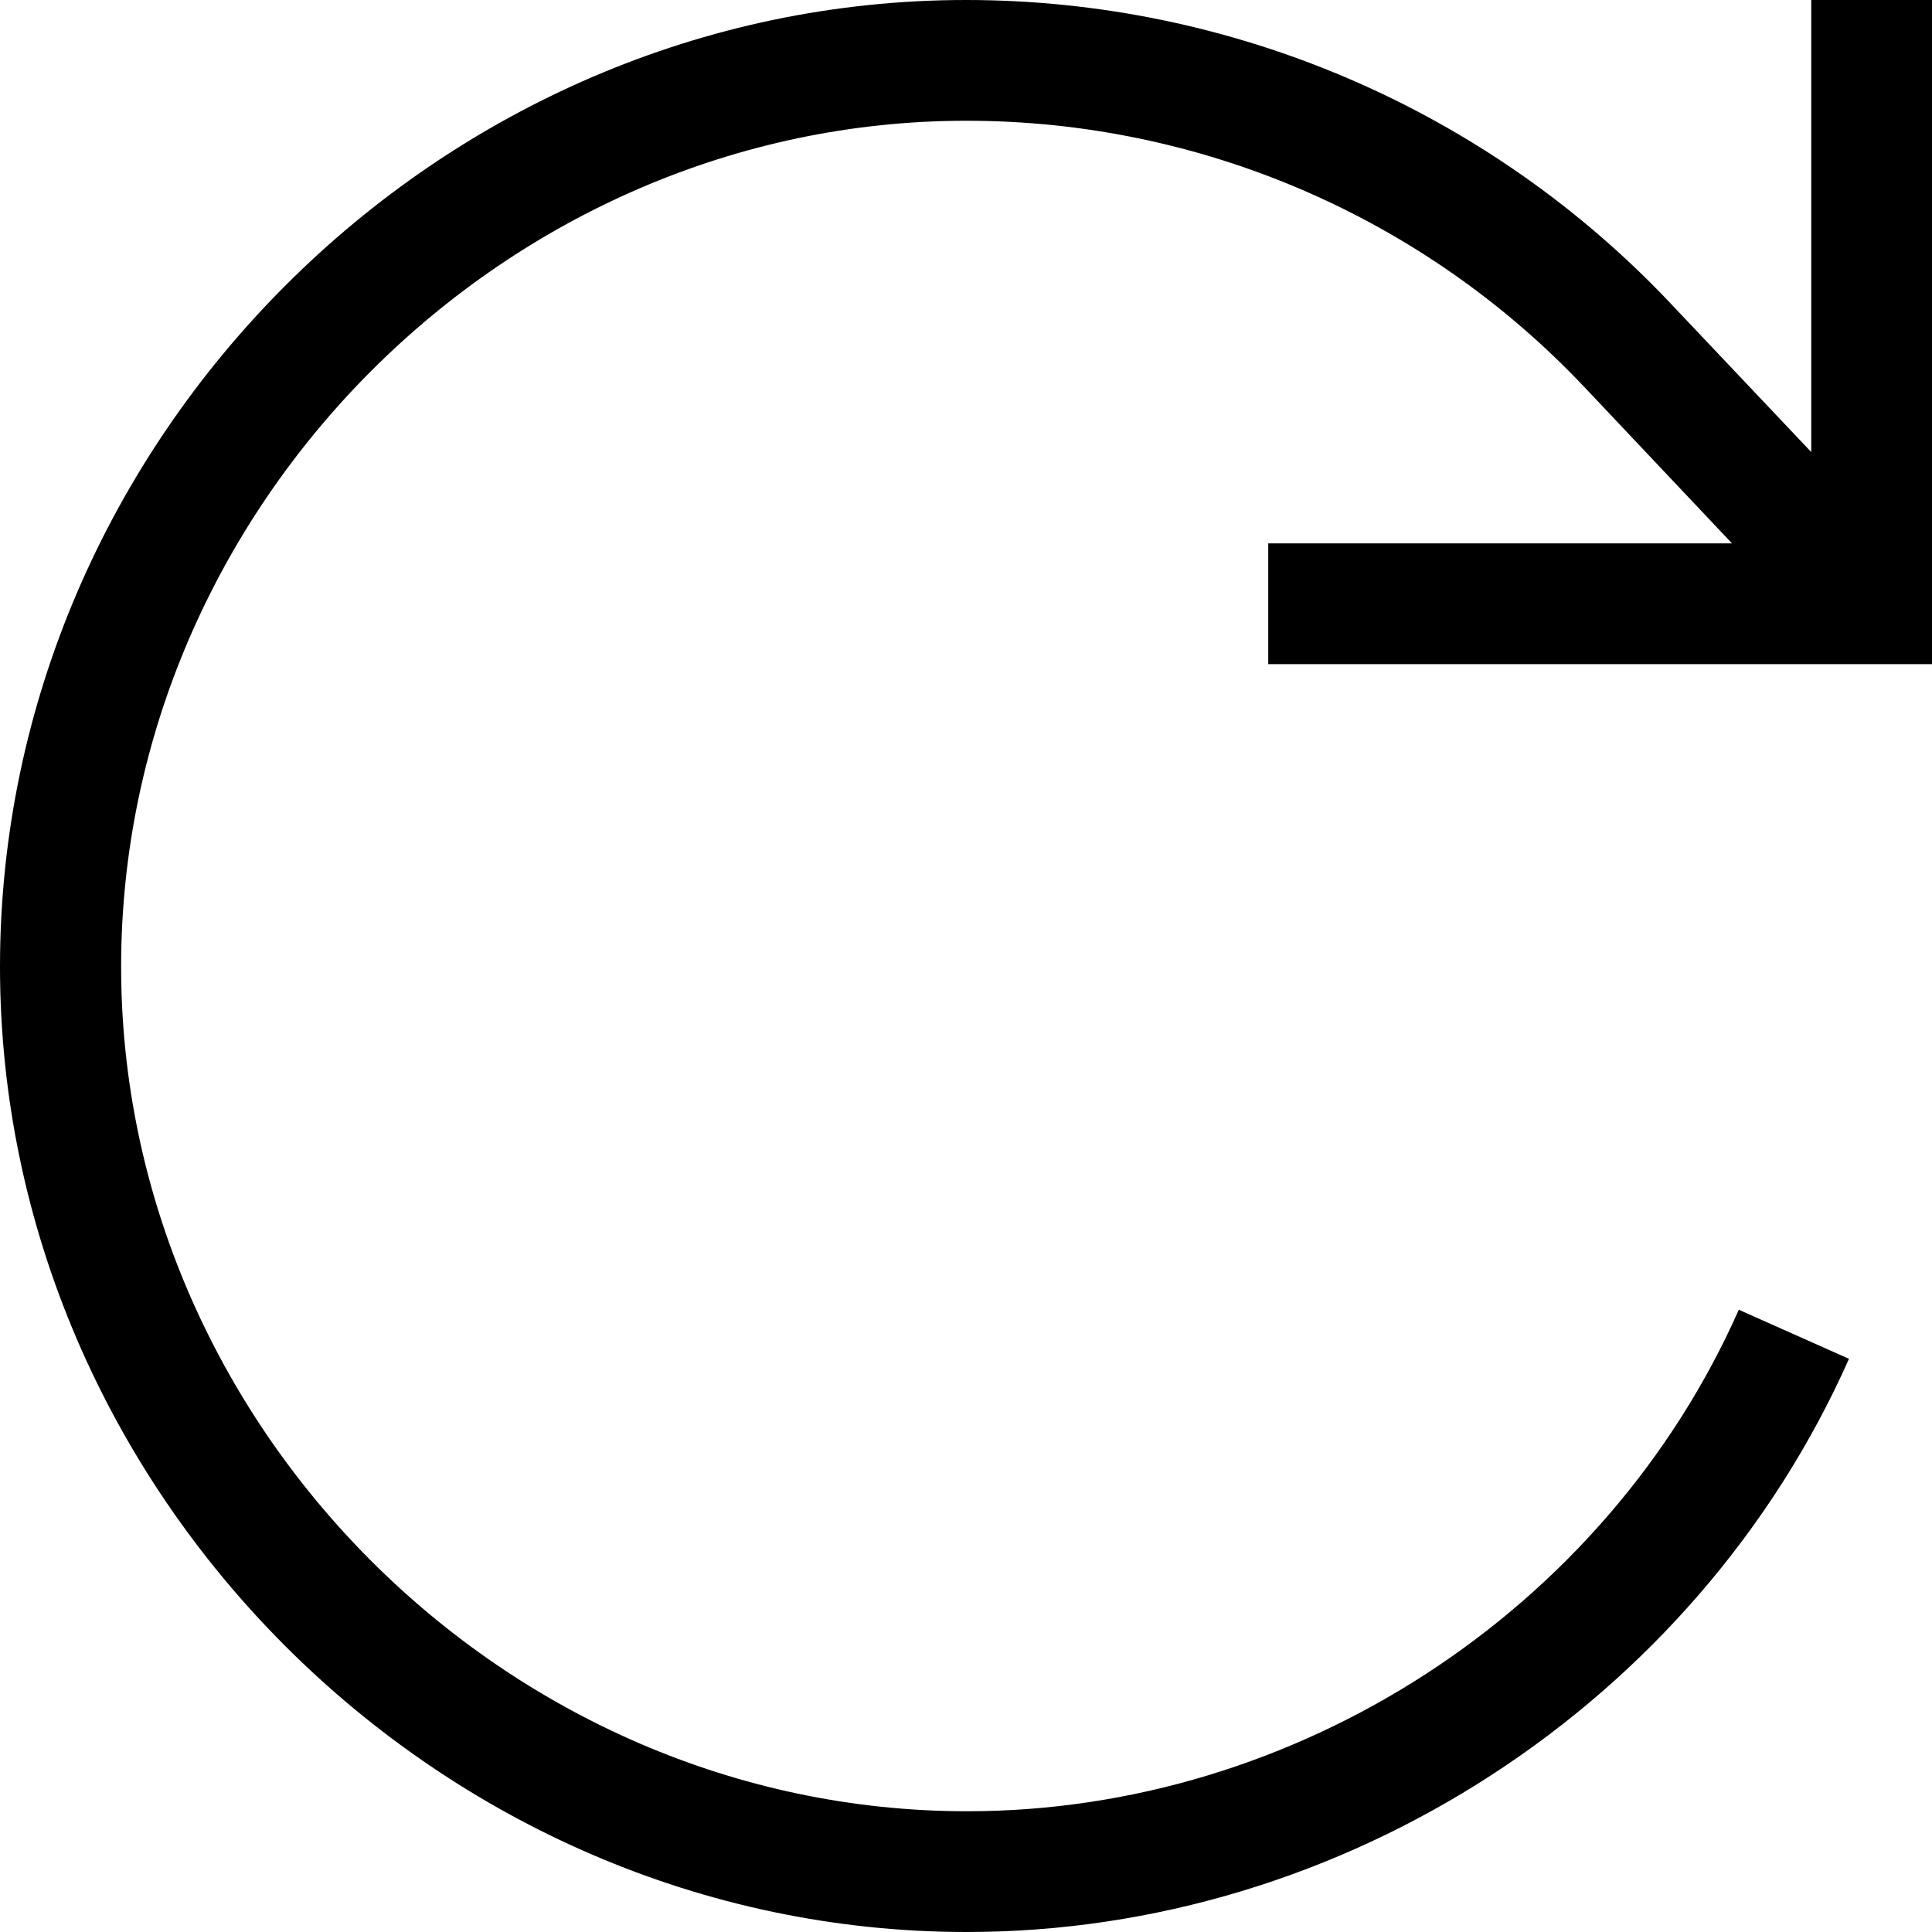 <svg xmlns="http://www.w3.org/2000/svg" viewBox="0 0 512 512"><!--! Font Awesome Pro 7.1.0 by @fontawesome - https://fontawesome.com License - https://fontawesome.com/license (Commercial License) Copyright 2025 Fonticons, Inc. --><path fill="currentColor" d="M480 0l0 119.8-37-39.1C394.5 29.2 326.8 0 256 0 116.3 0 .1 116.4 0 256-.1 395.3 116.3 511.9 256 512 356.1 512.1 449.4 451.5 490 360.1l-29.2-13c-35.4 79.9-117.2 133-204.7 132.9-122.1-.1-224.1-102.4-224-224 .1-121.9 102-224 224-224 62 0 121.2 25.5 163.8 70.6l39.1 41.4-122.9 0 0 32 176 0 0-176-32 0z"/></svg>
